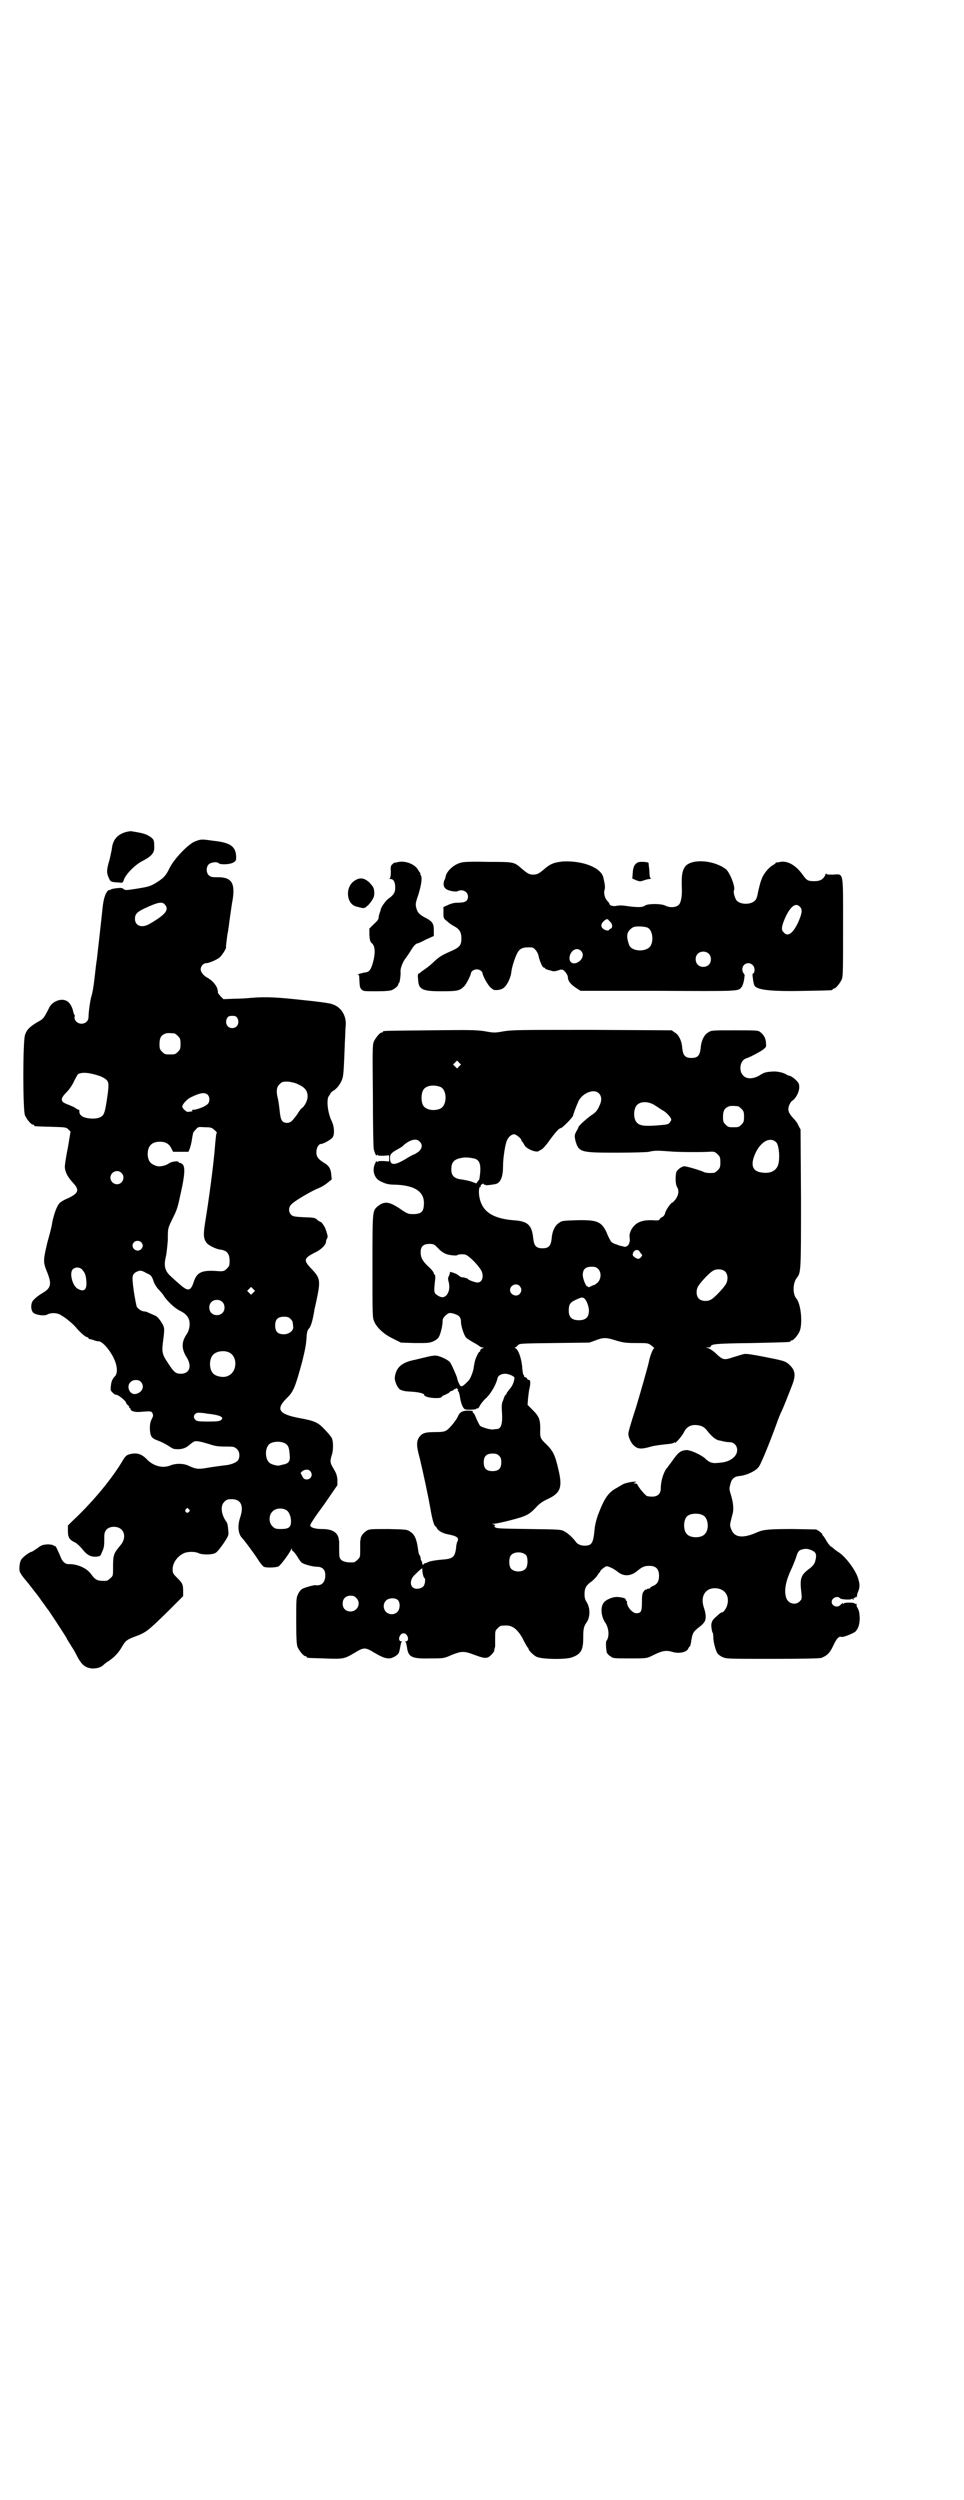 <?xml version="1.0" standalone="no"?>
<!DOCTYPE svg PUBLIC "-//W3C//DTD SVG 20010904//EN"
 "http://www.w3.org/TR/2001/REC-SVG-20010904/DTD/svg10.dtd">
<svg version="1.0" xmlns="http://www.w3.org/2000/svg"
 width="1100pt" height="2850pt" viewBox="0 0 1100 2850"
 preserveAspectRatio="xMidYMid meet">
<g transform="translate(0,2850) scale(0.5,-0.5)"
fill="#000000" stroke="none">
<path d="M287 3803 c-20 -6 -30 -18 -32 -40 -1 -4 -3 -15 -5 -23 -7 -23 -7
-30 -2 -41 4 -10 6 -10 23 -11 8 -1 9 -1 11 4 3 13 26 37 45 46 19 10 26 18
25 32 0 15 -1 17 -12 24 -8 5 -16 7 -41 11 -2 0 -8 -1 -12 -2z"/>
<path d="M446 3782 c-15 -5 -48 -39 -59 -61 -9 -19 -15 -24 -33 -35 -12 -7
-17 -8 -41 -12 -26 -4 -27 -4 -31 -1 -3 3 -6 3 -16 2 -7 -1 -14 -2 -14 -4 -1
-1 -2 -1 -2 0 0 1 -1 0 -3 -1 -6 -5 -11 -19 -13 -41 -3 -29 -12 -108 -13 -117
-1 -4 -3 -22 -5 -40 -2 -18 -5 -37 -7 -42 -3 -9 -7 -38 -7 -49 0 -14 -18 -20
-28 -10 -3 3 -4 6 -4 10 1 3 1 5 0 5 -1 1 -2 4 -3 8 -2 10 -8 21 -15 24 -12 7
-32 -1 -39 -14 -13 -26 -14 -27 -27 -34 -17 -10 -25 -17 -29 -30 -5 -15 -5
-171 0 -183 4 -9 14 -21 18 -21 2 0 3 -1 3 -2 0 -2 1 -2 39 -3 33 -1 34 -1 39
-6 l5 -5 -6 -36 c-4 -19 -7 -39 -7 -44 0 -11 6 -23 18 -36 16 -17 14 -24 -11
-36 -8 -3 -16 -8 -18 -10 -7 -6 -14 -26 -18 -46 0 -4 -5 -24 -11 -45 -10 -43
-10 -44 1 -71 9 -24 7 -33 -12 -44 -12 -7 -22 -16 -24 -21 -3 -9 -2 -19 3 -24
6 -5 25 -8 32 -4 9 5 24 4 32 -2 11 -6 27 -20 33 -27 8 -10 22 -22 24 -22 1 0
4 -1 5 -3 1 -2 3 -3 3 -2 1 0 4 -1 8 -2 4 -2 9 -3 12 -3 7 0 20 -13 30 -30 12
-20 15 -40 8 -49 -7 -7 -9 -13 -10 -23 -1 -9 -1 -10 4 -15 3 -3 6 -5 7 -5 4 2
24 -14 24 -19 0 -1 2 -3 4 -5 2 -1 3 -3 3 -4 -1 -1 0 -2 1 -2 1 0 2 -1 2 -3 0
-4 10 -7 21 -6 26 2 26 2 29 -3 2 -5 2 -6 -2 -14 -3 -6 -4 -12 -4 -21 1 -18 3
-22 20 -28 8 -3 19 -9 25 -13 9 -6 10 -6 22 -6 10 1 14 3 20 7 13 11 15 12 22
11 4 0 15 -3 25 -6 15 -5 21 -6 38 -6 18 0 20 0 26 -5 7 -6 8 -17 4 -25 -3 -6
-17 -12 -33 -13 -7 -1 -23 -3 -35 -5 -23 -4 -28 -4 -45 4 -12 6 -30 6 -42 1
-17 -7 -38 -2 -53 13 -13 14 -25 17 -42 12 -6 -2 -9 -5 -17 -19 -26 -42 -68
-92 -112 -133 l-10 -10 0 -13 c0 -15 4 -20 17 -26 4 -2 11 -9 16 -15 10 -13
19 -18 32 -17 9 1 9 1 13 11 5 11 5 14 5 36 0 13 8 21 22 21 23 0 31 -23 15
-42 -16 -19 -17 -22 -17 -51 0 -18 0 -19 -6 -24 -3 -3 -7 -6 -9 -6 -20 -1 -25
1 -35 15 -10 14 -31 23 -50 23 -9 -1 -16 6 -20 17 -4 10 -12 27 -12 24 0 -1
-1 0 -3 1 -2 2 -8 3 -15 3 -10 -1 -13 -1 -23 -9 -6 -4 -12 -8 -13 -8 -4 0 -20
-12 -23 -17 -4 -5 -6 -21 -4 -28 1 -3 6 -11 13 -19 6 -7 13 -16 16 -20 3 -4 6
-8 7 -9 1 -1 8 -10 14 -19 7 -9 12 -17 13 -18 2 -1 38 -57 43 -65 3 -7 6 -10
13 -22 3 -4 9 -15 13 -23 10 -18 17 -24 33 -26 11 0 20 2 26 8 2 2 7 6 12 9
12 8 23 19 30 32 8 14 12 17 28 23 27 10 29 11 78 59 l34 34 0 11 c0 16 -2 19
-14 31 -10 10 -10 11 -10 20 0 13 10 28 24 35 9 5 27 5 35 1 8 -4 30 -4 38 0
4 2 10 9 19 22 12 18 12 19 11 29 -1 13 -2 17 -4 20 -12 16 -15 37 -5 46 5 5
7 6 17 6 21 0 28 -15 19 -42 -6 -18 -5 -36 4 -46 5 -5 26 -33 37 -50 5 -8 11
-15 13 -16 5 -3 30 -2 34 1 5 3 27 33 28 38 1 3 2 3 2 1 0 -2 1 -4 2 -4 1 0 6
-6 10 -12 4 -7 9 -14 11 -15 6 -4 25 -9 34 -9 15 0 21 -9 19 -25 -2 -13 -10
-19 -23 -17 -4 0 -26 -6 -30 -9 -3 -2 -7 -7 -9 -12 -4 -8 -4 -12 -4 -60 0 -43
1 -54 3 -60 4 -9 14 -21 18 -21 2 0 3 -1 3 -2 0 -2 1 -2 39 -3 44 -2 47 -1 69
12 23 14 25 14 48 0 10 -6 21 -11 24 -11 3 -1 7 -1 9 -1 5 0 17 6 20 11 2 2 3
8 4 13 1 6 2 11 3 13 2 1 2 2 -1 2 -4 0 -6 7 -2 13 4 7 12 7 16 0 4 -6 2 -13
-2 -13 -3 0 -3 -1 -1 -2 1 -2 2 -7 3 -13 3 -21 11 -25 52 -24 32 0 32 0 50 8
23 9 28 9 52 0 24 -9 29 -9 38 0 4 4 7 8 7 10 0 3 1 5 2 9 0 0 0 9 0 19 0 17
0 17 6 23 6 6 7 6 20 6 15 0 28 -11 40 -36 4 -7 7 -13 8 -14 1 0 2 -1 2 -3 0
-3 10 -14 18 -18 10 -6 65 -7 80 -2 21 7 27 16 27 44 0 22 1 27 9 38 7 12 7
31 -1 44 -4 6 -5 11 -5 19 0 12 3 19 14 27 5 3 10 9 13 12 2 3 5 7 6 9 2 1 3
3 3 4 0 1 3 4 7 7 7 5 7 5 15 2 5 -2 12 -6 17 -10 14 -12 31 -11 46 2 11 9 16
11 27 11 15 0 22 -7 22 -23 0 -12 -4 -19 -14 -23 -3 -1 -6 -3 -6 -4 0 -1 -2
-2 -4 -2 -2 0 -4 -1 -5 -2 0 -2 -1 -2 -1 0 0 1 -2 0 -4 -3 -4 -5 -5 -8 -5 -26
0 -21 -2 -25 -13 -25 -9 0 -22 16 -21 25 0 1 0 3 -1 3 -1 0 -2 1 -2 3 0 3 -6
5 -18 6 -11 1 -28 -6 -33 -14 -7 -10 -5 -31 4 -44 9 -13 10 -33 3 -42 -2 -2
-1 -20 1 -27 1 -2 4 -6 8 -8 6 -5 8 -5 44 -5 37 0 38 0 49 5 25 13 34 14 48
10 15 -5 34 -1 37 8 1 2 2 4 3 4 1 0 3 7 4 16 3 16 4 18 21 31 4 3 8 8 9 10 4
6 3 19 -2 33 -8 25 4 44 27 43 21 -1 32 -17 27 -37 -2 -9 -9 -18 -12 -18 -3 0
-6 -3 -16 -12 -8 -7 -10 -14 -8 -25 0 0 0 -3 1 -5 0 -2 1 -5 2 -5 0 -1 1 -6 1
-11 0 -10 5 -28 9 -35 2 -3 7 -7 12 -9 9 -4 12 -4 114 -4 73 0 106 1 111 2 13
5 20 11 28 29 8 16 12 21 19 19 4 -1 26 8 31 12 7 7 10 17 10 32 -1 13 -1 15
-6 24 -1 2 -2 5 -1 6 1 2 1 2 -1 1 -1 0 -2 0 -3 1 -2 3 -24 3 -26 0 0 -2 -1
-2 -1 0 0 2 -2 1 -5 -2 -7 -9 -21 -4 -21 6 0 9 14 15 19 8 3 -3 27 -4 27 -1 0
1 1 1 2 -1 2 -3 2 -2 2 1 0 2 1 3 2 2 1 -1 2 0 2 1 0 1 1 2 3 1 1 -1 1 -1 1 0
-1 1 0 5 1 9 5 11 6 18 2 31 -4 18 -28 51 -45 62 -5 3 -10 7 -12 9 -1 1 -5 4
-7 5 -2 2 -7 8 -10 14 -3 5 -7 11 -8 11 -1 1 -1 2 0 2 1 0 -2 2 -6 6 l-8 5
-53 1 c-53 0 -67 -1 -81 -7 -33 -15 -53 -13 -60 6 -4 10 -4 9 3 36 3 11 1 27
-4 43 -4 13 -4 14 -1 25 3 12 9 17 22 18 16 2 35 11 42 20 5 5 26 57 42 101 4
12 9 23 10 25 2 4 7 15 24 59 10 25 8 36 -6 49 -9 8 -13 9 -59 18 -26 5 -39 7
-44 6 -8 -2 -7 -2 -27 -8 -18 -6 -21 -6 -37 9 -6 6 -14 11 -17 12 l-6 2 6 0
c3 0 5 1 5 2 0 6 14 7 95 8 86 2 87 2 87 4 0 1 1 2 3 2 4 0 14 12 18 21 7 18
3 63 -8 75 -8 10 -8 34 1 46 10 13 10 12 10 181 l-1 158 -5 9 c-2 6 -8 13 -12
17 -11 12 -13 19 -9 29 2 5 5 10 8 11 8 6 15 20 15 30 0 8 -1 10 -8 17 -4 4
-10 8 -13 9 -4 1 -7 2 -8 3 -5 4 -21 8 -32 7 -16 -1 -19 -2 -30 -9 -14 -8 -29
-9 -37 0 -11 11 -7 35 7 39 9 3 28 13 37 19 9 7 9 7 8 16 0 10 -5 19 -13 25
-5 4 -8 4 -59 4 -52 0 -53 0 -60 -5 -9 -5 -16 -19 -17 -36 -2 -17 -7 -22 -21
-22 -14 0 -19 5 -21 22 -1 17 -8 31 -17 36 l-7 5 -180 1 c-164 0 -182 0 -202
-3 -22 -4 -24 -4 -45 0 -21 3 -34 3 -125 2 -106 -1 -107 -1 -107 -3 0 -1 -1
-2 -3 -2 -4 0 -14 -12 -18 -21 -3 -7 -3 -22 -2 -124 0 -64 1 -118 2 -121 3
-12 6 -16 7 -14 1 2 2 2 2 1 0 -2 4 -2 13 -2 l13 1 0 -7 0 -7 -13 1 c-9 0 -13
0 -13 -2 0 -1 -1 -1 -2 1 -1 2 -2 0 -5 -7 -6 -15 0 -32 13 -38 12 -6 18 -8 36
-8 46 -2 67 -18 63 -49 -1 -13 -7 -18 -24 -18 -11 0 -13 1 -24 8 -30 21 -41
23 -58 9 -11 -10 -11 -10 -11 -136 0 -113 0 -117 4 -126 6 -14 22 -29 43 -39
l18 -9 32 -1 c30 0 33 0 42 4 5 2 10 6 12 9 4 6 9 26 9 35 0 7 1 9 7 15 7 6 8
6 15 5 15 -4 20 -8 20 -20 0 -9 7 -31 12 -36 2 -2 10 -7 17 -11 8 -4 14 -9 15
-9 0 -1 2 -2 5 -2 4 0 4 0 0 -2 -3 -1 -5 -3 -5 -5 0 -2 -1 -3 -2 -3 -2 0 -10
-17 -11 -25 -1 -5 -2 -10 -2 -12 -2 -11 -8 -25 -12 -29 -10 -10 -14 -14 -18
-12 -2 2 -7 12 -8 19 -1 4 -13 32 -16 35 -3 5 -20 13 -29 15 -5 1 -14 0 -25
-3 -10 -2 -24 -6 -30 -7 -27 -6 -39 -17 -42 -39 -1 -9 7 -27 14 -29 8 -3 10
-3 26 -4 15 -1 27 -4 27 -7 0 -7 36 -10 40 -5 0 2 5 4 10 6 4 2 8 4 8 5 0 1 2
2 5 3 3 1 5 2 5 3 0 1 1 2 2 1 1 -1 2 0 2 1 0 2 1 2 3 0 2 -1 3 -3 2 -4 -1 -1
0 -2 1 -2 1 -1 3 -7 4 -15 1 -7 4 -17 6 -20 4 -7 5 -7 17 -7 7 0 14 1 14 2 1
1 2 2 3 1 1 -1 3 2 5 6 2 4 8 12 15 18 10 10 21 28 25 43 1 8 9 12 18 12 8 0
21 -6 21 -9 0 -8 -5 -20 -11 -26 -4 -5 -7 -9 -7 -10 0 -2 -1 -3 -2 -3 -1 0 -3
-4 -5 -10 0 -1 -1 -3 -2 -5 -1 -2 -2 -8 -2 -13 0 -5 1 -16 1 -24 0 -17 -4 -26
-12 -26 -3 0 -7 -1 -9 -1 -6 -1 -25 5 -29 8 -2 2 -6 10 -9 17 -3 8 -6 13 -7
13 -1 -1 -1 0 -1 2 1 2 -1 3 -11 3 -13 0 -19 -4 -23 -13 -2 -7 -20 -29 -26
-32 -4 -3 -11 -4 -26 -4 -22 0 -29 -2 -36 -11 -7 -10 -7 -20 1 -49 9 -38 19
-85 24 -113 4 -25 9 -42 12 -42 1 0 2 -2 3 -4 2 -5 13 -12 25 -14 21 -4 26 -8
22 -16 -1 -2 -3 -8 -3 -14 -3 -23 -7 -26 -35 -28 -11 -1 -24 -3 -28 -5 -4 -2
-7 -3 -8 -3 -1 0 -2 -1 -3 -2 -2 -2 -3 -2 -3 0 -1 5 -1 6 -2 7 -1 1 -2 4 -2 6
0 2 -1 5 -2 7 -2 1 -3 7 -4 14 -3 23 -8 34 -18 40 -7 5 -9 5 -49 6 -37 0 -43
0 -49 -3 -8 -5 -14 -12 -15 -19 0 -3 -1 -5 -1 -6 0 -1 0 -9 0 -19 0 -17 0 -17
-6 -23 -3 -3 -7 -6 -9 -6 -19 -1 -30 3 -32 12 -1 3 -1 12 -1 20 0 8 0 15 0 16
0 1 -1 3 -1 6 -3 15 -15 22 -38 22 -15 0 -26 3 -27 8 -1 2 13 23 31 47 l31 45
0 13 c-1 10 -3 15 -9 25 -8 13 -8 17 -4 30 4 11 4 32 0 40 -2 3 -9 12 -17 20
-14 15 -23 19 -57 25 -47 9 -54 20 -29 45 16 15 20 26 36 85 7 29 9 39 10 60
1 7 2 11 5 14 4 4 8 16 12 39 0 3 3 14 5 24 10 47 9 52 -11 73 -19 20 -18 24
7 37 14 6 26 18 26 25 0 2 1 5 2 7 2 2 2 6 1 9 -1 3 -2 7 -2 8 0 0 -1 1 -1 2
0 0 -1 1 -1 3 -1 4 -9 16 -11 16 -1 0 -4 2 -7 4 -6 6 -7 6 -34 7 -19 1 -23 2
-26 5 -7 6 -7 18 0 24 5 7 48 32 62 37 5 2 14 7 20 12 l10 8 -1 11 c-1 13 -5
20 -15 26 -15 9 -19 15 -19 25 0 10 5 19 11 19 5 0 23 10 26 15 5 6 4 25 -2
37 -9 18 -13 50 -6 58 1 1 3 4 3 5 1 2 4 5 8 7 9 6 17 18 20 29 2 8 3 24 5 80
1 15 1 33 2 38 2 24 -11 44 -32 50 -5 2 -35 6 -66 9 -55 6 -82 8 -118 5 -9 -1
-27 -2 -39 -2 l-24 -1 -7 7 c-3 4 -6 7 -6 8 1 0 0 4 -1 9 -3 9 -13 20 -23 25
-9 5 -15 13 -15 19 0 7 6 14 12 14 7 0 25 8 31 13 6 5 15 20 15 23 -1 1 1 13
3 30 1 4 2 9 2 12 1 3 2 15 4 28 2 13 4 30 6 39 6 39 -3 52 -37 51 -11 0 -13
1 -17 4 -7 6 -7 20 0 26 5 4 18 6 22 2 4 -4 27 -3 34 2 5 3 6 4 6 13 -1 23
-13 32 -51 36 -28 4 -29 4 -42 -1z m-70 -144 c11 -12 2 -23 -34 -44 -18 -11
-34 -5 -34 11 0 11 5 16 22 24 30 14 40 16 46 9z m165 -258 c7 -11 1 -24 -11
-24 -12 0 -18 13 -11 24 2 3 5 4 11 4 6 0 9 -1 11 -4z m-143 -36 c1 0 5 -3 8
-6 5 -5 6 -7 6 -18 0 -11 -1 -13 -6 -18 -6 -6 -7 -6 -18 -6 -11 0 -12 0 -18 6
-5 5 -6 7 -6 17 0 14 3 20 12 24 5 2 8 2 22 1z m650 -75 l-5 -5 -4 4 -5 5 4 4
5 5 4 -4 5 -5 -4 -4z m-821 -22 c6 -2 13 -6 16 -9 6 -6 6 -13 0 -51 -4 -25 -6
-30 -14 -34 -9 -5 -30 -4 -40 1 -6 4 -8 6 -8 14 1 1 -1 2 -2 2 -1 0 -5 2 -7 4
-3 2 -10 5 -15 7 -6 2 -12 5 -14 7 -4 6 -2 11 10 23 5 5 12 15 16 24 4 8 8 15
9 16 9 5 25 4 49 -4z m453 -19 c16 -7 22 -15 22 -28 0 -9 -7 -23 -14 -27 -1
-1 -6 -7 -10 -14 -11 -15 -15 -19 -23 -19 -10 0 -14 5 -16 21 -2 18 -3 26 -5
35 -4 15 -3 26 4 32 6 6 7 6 20 6 7 -1 17 -3 22 -6z m325 -6 c16 -7 16 -43 -1
-50 -15 -6 -34 -2 -39 9 -4 8 -4 24 0 32 5 12 23 15 40 9z m362 -15 c6 -6 7
-16 1 -28 -5 -11 -8 -15 -19 -22 -11 -8 -29 -24 -29 -27 0 -1 -2 -5 -5 -10 -4
-8 -4 -9 -2 -20 8 -27 10 -28 94 -28 36 0 70 1 74 2 11 3 21 3 46 1 20 -2 73
-2 91 -1 12 1 14 0 20 -6 5 -5 6 -7 6 -18 0 -11 -1 -13 -6 -18 -3 -3 -7 -6 -9
-6 -11 -1 -19 0 -23 2 -5 3 -42 14 -45 13 -6 -1 -14 -7 -17 -12 -3 -7 -3 -29
1 -35 5 -8 4 -18 -3 -28 -3 -4 -7 -8 -8 -8 -3 0 -16 -19 -16 -24 -1 -3 -3 -7
-7 -9 -3 -1 -6 -4 -6 -6 -1 -1 -5 -2 -16 -1 -26 1 -40 -6 -49 -23 -3 -7 -4
-11 -3 -17 2 -13 -5 -23 -14 -20 -1 0 -3 1 -4 1 -1 0 -3 1 -5 1 -2 1 -7 3 -11
4 -5 2 -9 5 -10 8 -2 3 -6 11 -9 19 -12 24 -21 28 -68 27 -30 -1 -34 -1 -40
-6 -9 -5 -16 -19 -17 -36 -2 -17 -7 -22 -21 -22 -14 0 -19 5 -21 22 -3 31 -12
40 -46 42 -47 4 -71 20 -77 53 -2 12 -1 23 2 23 1 0 2 1 1 2 -1 1 1 3 3 4 3 2
4 2 4 0 0 -1 1 -2 2 -1 1 1 2 0 2 -1 0 -1 18 1 25 3 10 4 15 17 15 40 0 19 5
51 9 59 3 8 11 14 16 14 5 0 17 -10 17 -14 0 -1 1 -3 3 -4 1 -2 3 -5 4 -7 5
-9 28 -18 33 -13 1 1 4 2 7 4 3 2 11 11 17 20 14 19 22 28 26 28 3 0 28 25 28
29 0 2 6 18 12 32 9 19 36 30 47 18z m-893 -3 c5 -5 5 -15 1 -20 -5 -6 -20
-12 -31 -14 -5 0 -7 -1 -6 -2 2 -1 2 -2 -1 -2 -3 0 -6 -1 -8 -1 -3 -1 -13 8
-13 12 0 5 9 15 17 20 22 11 34 14 41 7z m1022 -25 c5 -3 13 -9 19 -12 9 -6
17 -16 17 -20 0 -1 -2 -4 -4 -7 -4 -4 -6 -4 -30 -6 -29 -2 -38 0 -44 6 -9 8
-9 32 0 41 9 9 28 8 42 -2z m188 -1 c1 0 5 -3 8 -6 5 -5 6 -7 6 -18 0 -11 -1
-13 -6 -18 -6 -6 -7 -6 -18 -6 -11 0 -12 0 -18 6 -5 5 -6 7 -6 17 0 14 3 20
12 24 5 2 8 2 22 1z m-1195 -54 c4 -3 6 -6 6 -7 -2 -1 -2 -7 -4 -26 -3 -43
-15 -131 -23 -179 -4 -26 -4 -35 3 -45 4 -6 22 -15 32 -16 15 -2 21 -9 21 -26
0 -10 -1 -12 -6 -17 -6 -6 -8 -7 -21 -6 -37 3 -48 -3 -55 -25 -7 -21 -13 -22
-32 -5 -7 6 -16 14 -19 17 -15 13 -18 25 -12 48 1 5 3 22 4 36 0 26 0 26 9 45
13 26 13 27 21 64 9 40 10 59 3 64 -2 2 -5 3 -6 3 -1 -1 -2 0 -2 1 0 4 -16 2
-22 -2 -6 -5 -19 -8 -26 -7 -16 4 -22 11 -23 27 0 19 9 29 28 29 13 0 21 -5
26 -15 l4 -8 17 0 18 0 3 7 c1 3 4 13 5 21 1 8 3 15 3 16 0 0 3 4 6 7 5 6 5 6
21 5 13 0 16 -1 21 -6z m468 -26 c8 -7 7 -16 -2 -24 -5 -3 -9 -6 -10 -6 -1 0
-7 -3 -12 -6 -32 -20 -43 -21 -43 -2 0 8 3 12 18 20 5 3 11 6 13 9 15 13 29
16 36 9z m815 -3 c5 -6 8 -29 5 -46 -3 -17 -17 -26 -40 -22 -21 3 -25 19 -12
46 13 26 34 36 47 22z m-691 -36 c15 -3 18 -16 13 -47 0 -1 -2 -3 -4 -6 l-3
-4 -11 4 c-6 2 -16 4 -23 5 -17 2 -23 9 -23 23 0 16 6 23 23 26 8 2 18 1 28
-1z m-804 -33 c10 -9 3 -26 -10 -26 -8 0 -15 7 -15 15 0 13 16 20 25 11z m45
-158 c5 -5 5 -11 0 -16 -10 -10 -27 5 -16 16 4 4 12 4 16 0z m678 -14 c5 -6
13 -11 18 -13 8 -3 22 -4 25 -3 2 2 10 3 17 2 7 0 28 -20 38 -36 7 -13 3 -28
-8 -28 -6 0 -22 6 -22 8 0 1 -9 4 -15 4 -1 0 -5 3 -9 6 -6 4 -21 8 -17 5 0 -1
-1 -4 -2 -7 -3 -5 -3 -8 -1 -15 3 -12 1 -23 -5 -30 -6 -6 -12 -6 -21 0 -8 5
-8 8 -5 35 1 7 0 12 -1 12 -1 0 -2 2 -2 3 0 2 -5 9 -12 15 -14 13 -18 21 -18
33 0 13 6 19 20 19 10 0 11 -1 20 -10z m460 -8 c2 -3 4 -6 5 -6 2 -2 -4 -10
-8 -10 -5 0 -13 6 -13 9 0 11 12 15 16 7z m-95 -39 c8 -8 7 -23 -1 -31 -4 -3
-7 -6 -9 -6 -1 0 -4 -1 -7 -3 -4 -2 -6 -2 -6 -1 0 2 -1 2 -1 1 -3 -2 -11 17
-11 26 0 13 6 19 20 19 8 0 11 -1 15 -5z m-1178 -1 c7 -8 9 -13 10 -26 2 -20
-5 -27 -20 -18 -12 7 -19 36 -11 44 6 6 16 5 21 0z m1468 -5 c7 -7 7 -22 0
-31 -6 -9 -24 -28 -31 -32 -8 -6 -23 -5 -29 1 -7 7 -7 22 0 31 6 9 24 28 31
32 8 6 23 5 29 -1z m-1320 -4 c10 -4 12 -7 16 -20 2 -5 7 -13 11 -17 4 -4 9
-10 11 -13 7 -12 26 -30 37 -35 14 -7 19 -13 22 -23 2 -10 0 -22 -6 -31 -12
-17 -12 -33 -1 -51 14 -21 8 -39 -12 -39 -12 0 -16 3 -30 25 -13 19 -14 25
-11 48 4 31 4 32 -4 45 -6 9 -10 13 -15 15 -5 2 -11 5 -14 6 -3 2 -7 3 -9 3
-7 0 -15 6 -18 11 -2 7 -8 39 -9 56 -2 15 1 20 10 24 7 3 10 3 22 -4z m851
-29 c5 -6 5 -12 0 -18 -7 -8 -22 -2 -22 9 0 11 15 17 22 9z m-608 -15 l-5 -5
-4 4 -5 5 4 4 5 5 4 -4 5 -5 -4 -4z m755 -13 c5 -3 11 -18 11 -28 0 -15 -7
-22 -23 -22 -16 0 -23 7 -23 22 0 14 3 19 17 25 10 5 15 6 18 3z m-826 -8 c7
-6 7 -19 1 -25 -6 -7 -19 -7 -25 -1 -7 6 -7 19 -1 25 6 7 19 7 25 1z m156 -39
c3 -3 5 -6 5 -8 0 -2 1 -6 1 -9 2 -9 -9 -18 -21 -18 -14 0 -20 6 -20 20 0 14
6 20 20 20 8 0 11 -1 15 -5z m742 -49 c17 -5 22 -6 47 -6 27 0 27 0 35 -6 4
-3 7 -6 6 -6 -3 0 -10 -19 -12 -30 -1 -7 -22 -80 -29 -103 -14 -43 -18 -58
-18 -62 0 -7 5 -18 10 -24 10 -11 18 -12 42 -5 7 2 22 4 32 5 11 1 19 2 20 4
1 1 2 1 2 0 0 -4 15 13 20 22 6 13 15 19 29 18 12 -1 18 -4 25 -13 10 -13 20
-21 27 -22 1 0 5 -1 9 -2 4 -1 10 -2 15 -2 16 0 23 -19 12 -32 -8 -9 -19 -14
-36 -15 -15 -2 -22 0 -33 11 -10 8 -32 18 -41 18 -14 -1 -19 -5 -33 -25 -5 -7
-10 -13 -11 -15 -8 -8 -15 -30 -15 -47 0 -16 -11 -22 -31 -18 -4 1 -20 20 -22
26 -1 2 -3 3 -6 3 -4 0 -4 0 0 2 4 2 4 2 0 2 -8 0 -26 -4 -29 -7 -2 -1 -7 -4
-12 -7 -19 -10 -28 -22 -43 -61 -4 -11 -7 -23 -8 -33 -3 -32 -6 -38 -23 -38
-9 0 -17 4 -20 9 -5 7 -17 19 -25 23 -8 5 -9 5 -82 6 -70 1 -75 1 -78 5 -2 2
-3 3 -1 2 1 -1 2 0 2 1 0 1 -2 2 -5 3 -5 0 -4 0 2 1 7 0 44 9 63 15 14 5 21 9
33 22 8 9 16 14 24 18 32 14 37 27 28 66 -8 36 -13 45 -28 60 -14 13 -15 16
-14 35 0 22 -3 29 -17 43 l-12 12 1 14 c1 8 2 18 3 22 3 12 3 21 -1 21 -2 0
-4 1 -4 3 -1 2 -3 3 -4 3 -2 0 -3 1 -3 3 0 2 -1 3 -1 2 -1 0 -2 6 -3 14 -1 21
-8 42 -15 47 -2 1 -3 2 -2 2 2 0 5 2 7 5 4 4 5 4 84 5 l79 1 14 5 c18 7 24 7
46 0z m-883 -27 c21 -9 20 -45 -2 -54 -10 -5 -28 -1 -34 6 -9 10 -9 32 0 42 7
8 24 11 36 6z m-201 -67 c10 -10 4 -25 -11 -28 -15 -3 -23 19 -11 28 6 5 17 5
22 0z m152 -73 c29 -3 39 -8 32 -14 -3 -3 -8 -4 -30 -4 -22 0 -27 1 -29 4 -8
7 -1 18 10 16 4 0 12 -1 17 -2z m178 -68 c7 -4 9 -10 10 -25 2 -15 -2 -21 -15
-23 -4 -1 -7 -2 -8 -2 -3 -2 -19 2 -23 6 -10 8 -11 32 -1 42 7 7 27 8 37 2z
m488 -28 c4 -4 5 -7 5 -15 0 -14 -6 -20 -20 -20 -14 0 -20 6 -20 20 0 14 6 20
20 20 8 0 11 -1 15 -5z m-431 -35 c7 -8 2 -19 -8 -19 -4 0 -7 1 -10 7 l-4 8 4
4 c6 4 14 5 18 0z m-277 -87 c3 -3 3 -3 0 -6 -4 -5 -11 1 -7 6 4 4 4 4 7 0z
m224 -3 c6 -5 10 -17 9 -28 -1 -11 -7 -14 -23 -14 -12 0 -14 1 -19 6 -9 8 -9
26 0 34 7 8 24 9 33 2z m950 -11 c12 -7 14 -33 3 -43 -8 -9 -32 -9 -40 0 -9 8
-9 32 0 41 7 7 27 8 37 2z m252 -82 c6 -4 7 -10 3 -24 -2 -5 -5 -10 -15 -17
-18 -14 -20 -22 -16 -54 1 -13 1 -14 -4 -19 -10 -10 -27 -5 -31 9 -5 17 -1 38
14 69 3 7 7 17 9 23 4 13 6 16 16 18 7 2 16 0 24 -5z m-656 -9 c4 -6 4 -24 -1
-30 -7 -9 -27 -9 -34 0 -5 6 -5 24 0 30 7 9 27 9 35 0z m-237 -31 c-1 -4 2
-19 4 -20 4 -2 2 -16 -2 -20 -6 -6 -19 -7 -24 -2 -7 6 -5 19 3 27 15 15 19 18
19 15z m-151 -66 c12 -12 3 -31 -13 -31 -11 0 -18 7 -18 18 0 11 7 18 18 18 6
0 9 -1 13 -5z m95 -5 c6 -6 5 -21 -1 -27 -7 -7 -19 -7 -26 0 -7 7 -7 19 0 26
6 6 21 7 27 1z"/>
<path d="M906 3734 c-4 -1 -6 -1 -6 -1 0 1 -2 -1 -4 -3 -4 -3 -5 -6 -4 -17 0
-9 -1 -14 -2 -15 -2 -1 -2 -2 1 -2 7 0 11 -7 11 -20 0 -11 -4 -17 -17 -26 -5
-4 -15 -18 -16 -23 0 -2 -2 -7 -3 -10 -1 -3 -2 -7 -2 -10 0 -3 -4 -8 -11 -14
l-10 -10 0 -15 c1 -12 2 -15 5 -18 7 -5 9 -18 5 -37 -5 -21 -9 -29 -19 -30
-12 -2 -20 -5 -17 -5 2 0 3 -2 3 -10 1 -18 1 -19 5 -24 5 -4 6 -4 34 -4 20 0
32 1 36 3 7 3 15 11 14 13 -1 1 0 2 1 2 2 0 5 18 4 28 0 8 6 23 13 31 2 3 7
10 10 15 6 10 11 16 15 17 2 0 11 4 20 9 l18 8 0 14 c0 15 -4 20 -20 28 -13 7
-17 11 -20 22 -2 8 -2 11 5 31 7 23 9 39 5 44 -1 2 -2 3 -1 3 1 0 1 1 0 2 -1
0 -3 4 -5 7 -8 14 -32 22 -48 17z"/>
<path d="M1051 3733 c-17 -5 -31 -19 -34 -31 0 -2 -1 -6 -3 -9 -3 -8 -2 -15 3
-19 5 -5 23 -8 27 -6 11 6 24 -1 24 -12 0 -10 -6 -14 -21 -14 -9 0 -15 -1 -24
-5 l-11 -5 0 -13 c0 -12 0 -13 8 -19 4 -4 11 -9 17 -12 11 -6 16 -13 16 -27 0
-17 -4 -21 -27 -31 -16 -7 -23 -11 -34 -21 -8 -8 -17 -15 -20 -17 -3 -2 -7 -5
-10 -7 -3 -3 -6 -5 -7 -5 -1 0 -2 -5 -1 -11 1 -25 8 -29 54 -29 35 0 41 1 51
11 5 5 15 24 16 31 1 4 7 8 13 8 6 0 12 -4 13 -8 1 -8 12 -27 18 -33 7 -6 8
-7 18 -6 7 1 11 3 15 7 7 7 14 23 15 34 1 11 8 32 13 42 6 12 13 15 33 14 6 0
14 -10 16 -19 2 -11 9 -27 12 -27 2 0 3 -1 3 -2 0 -1 5 -3 10 -4 9 -3 11 -3
18 -1 5 2 10 3 12 2 5 -2 12 -12 12 -17 0 -9 7 -17 21 -26 l8 -5 177 0 c188
-1 182 -1 190 8 2 2 4 8 5 12 1 4 2 10 2 13 1 2 0 5 -2 7 -4 5 -4 14 1 19 9 9
24 2 24 -11 0 -4 -1 -8 -3 -8 -2 -1 -2 -3 -1 -10 1 -8 1 -9 3 -16 3 -12 35
-16 122 -14 55 1 57 1 57 3 0 1 1 2 3 2 4 0 14 12 18 21 3 7 3 22 3 119 0 131
2 121 -23 120 -11 0 -15 0 -15 2 0 2 -2 0 -3 -4 -5 -9 -11 -13 -25 -13 -14 0
-17 2 -25 13 -16 23 -35 34 -52 31 -5 -1 -9 -2 -9 -1 -1 0 -2 -1 -2 -2 0 0 -3
-3 -7 -5 -9 -5 -22 -21 -25 -32 -2 -4 -4 -12 -5 -16 -1 -4 -3 -12 -4 -18 -1
-5 -3 -12 -6 -14 -9 -10 -33 -10 -42 0 -4 5 -8 20 -6 23 4 7 -9 40 -18 48 -27
21 -77 25 -93 7 -7 -10 -9 -20 -8 -48 1 -21 -2 -35 -7 -40 -6 -6 -20 -7 -30
-2 -9 5 -38 5 -46 1 -6 -5 -17 -5 -40 -2 -12 2 -19 2 -25 1 -7 -2 -17 0 -17 4
0 1 -2 4 -5 7 -6 6 -9 19 -6 26 1 5 1 10 -3 27 -5 23 -47 39 -92 37 -19 -2
-28 -5 -40 -15 -15 -13 -19 -15 -28 -15 -9 0 -13 2 -28 15 -16 14 -17 14 -76
14 -41 1 -56 0 -62 -2z m775 -101 c6 -6 4 -16 -5 -36 -12 -25 -24 -33 -33 -21
-6 5 -4 15 5 35 12 25 24 33 33 22z m-432 -35 c4 -5 4 -13 0 -14 -2 -1 -4 -2
-4 -3 0 -3 -11 -1 -14 3 -5 4 -5 10 1 16 6 6 10 7 12 3 2 -2 4 -4 5 -5z m84
-12 c10 -5 14 -25 8 -39 -7 -17 -43 -17 -50 -1 -8 22 -6 32 9 41 6 3 26 2 33
-1z m-152 -53 c6 -6 5 -15 -2 -22 -14 -13 -29 -5 -23 13 5 13 17 17 25 9z
m291 -6 c7 -6 7 -19 1 -25 -6 -7 -19 -7 -25 -1 -7 6 -7 19 -1 25 6 7 19 7 25
1z"/>
<path d="M1456 3734 c-8 -4 -11 -10 -12 -24 l-1 -13 9 -4 c8 -3 9 -3 18 0 5 2
11 3 13 3 2 0 3 1 2 2 -2 0 -3 8 -3 17 -1 9 -2 17 -2 18 -3 2 -19 3 -24 1z"/>
<path d="M809 3692 c-22 -14 -19 -54 5 -59 3 -1 8 -2 12 -3 6 -1 7 0 15 7 12
14 14 20 13 31 -1 9 -3 11 -11 20 -12 11 -22 12 -34 4z"/>
</g>
</svg>
